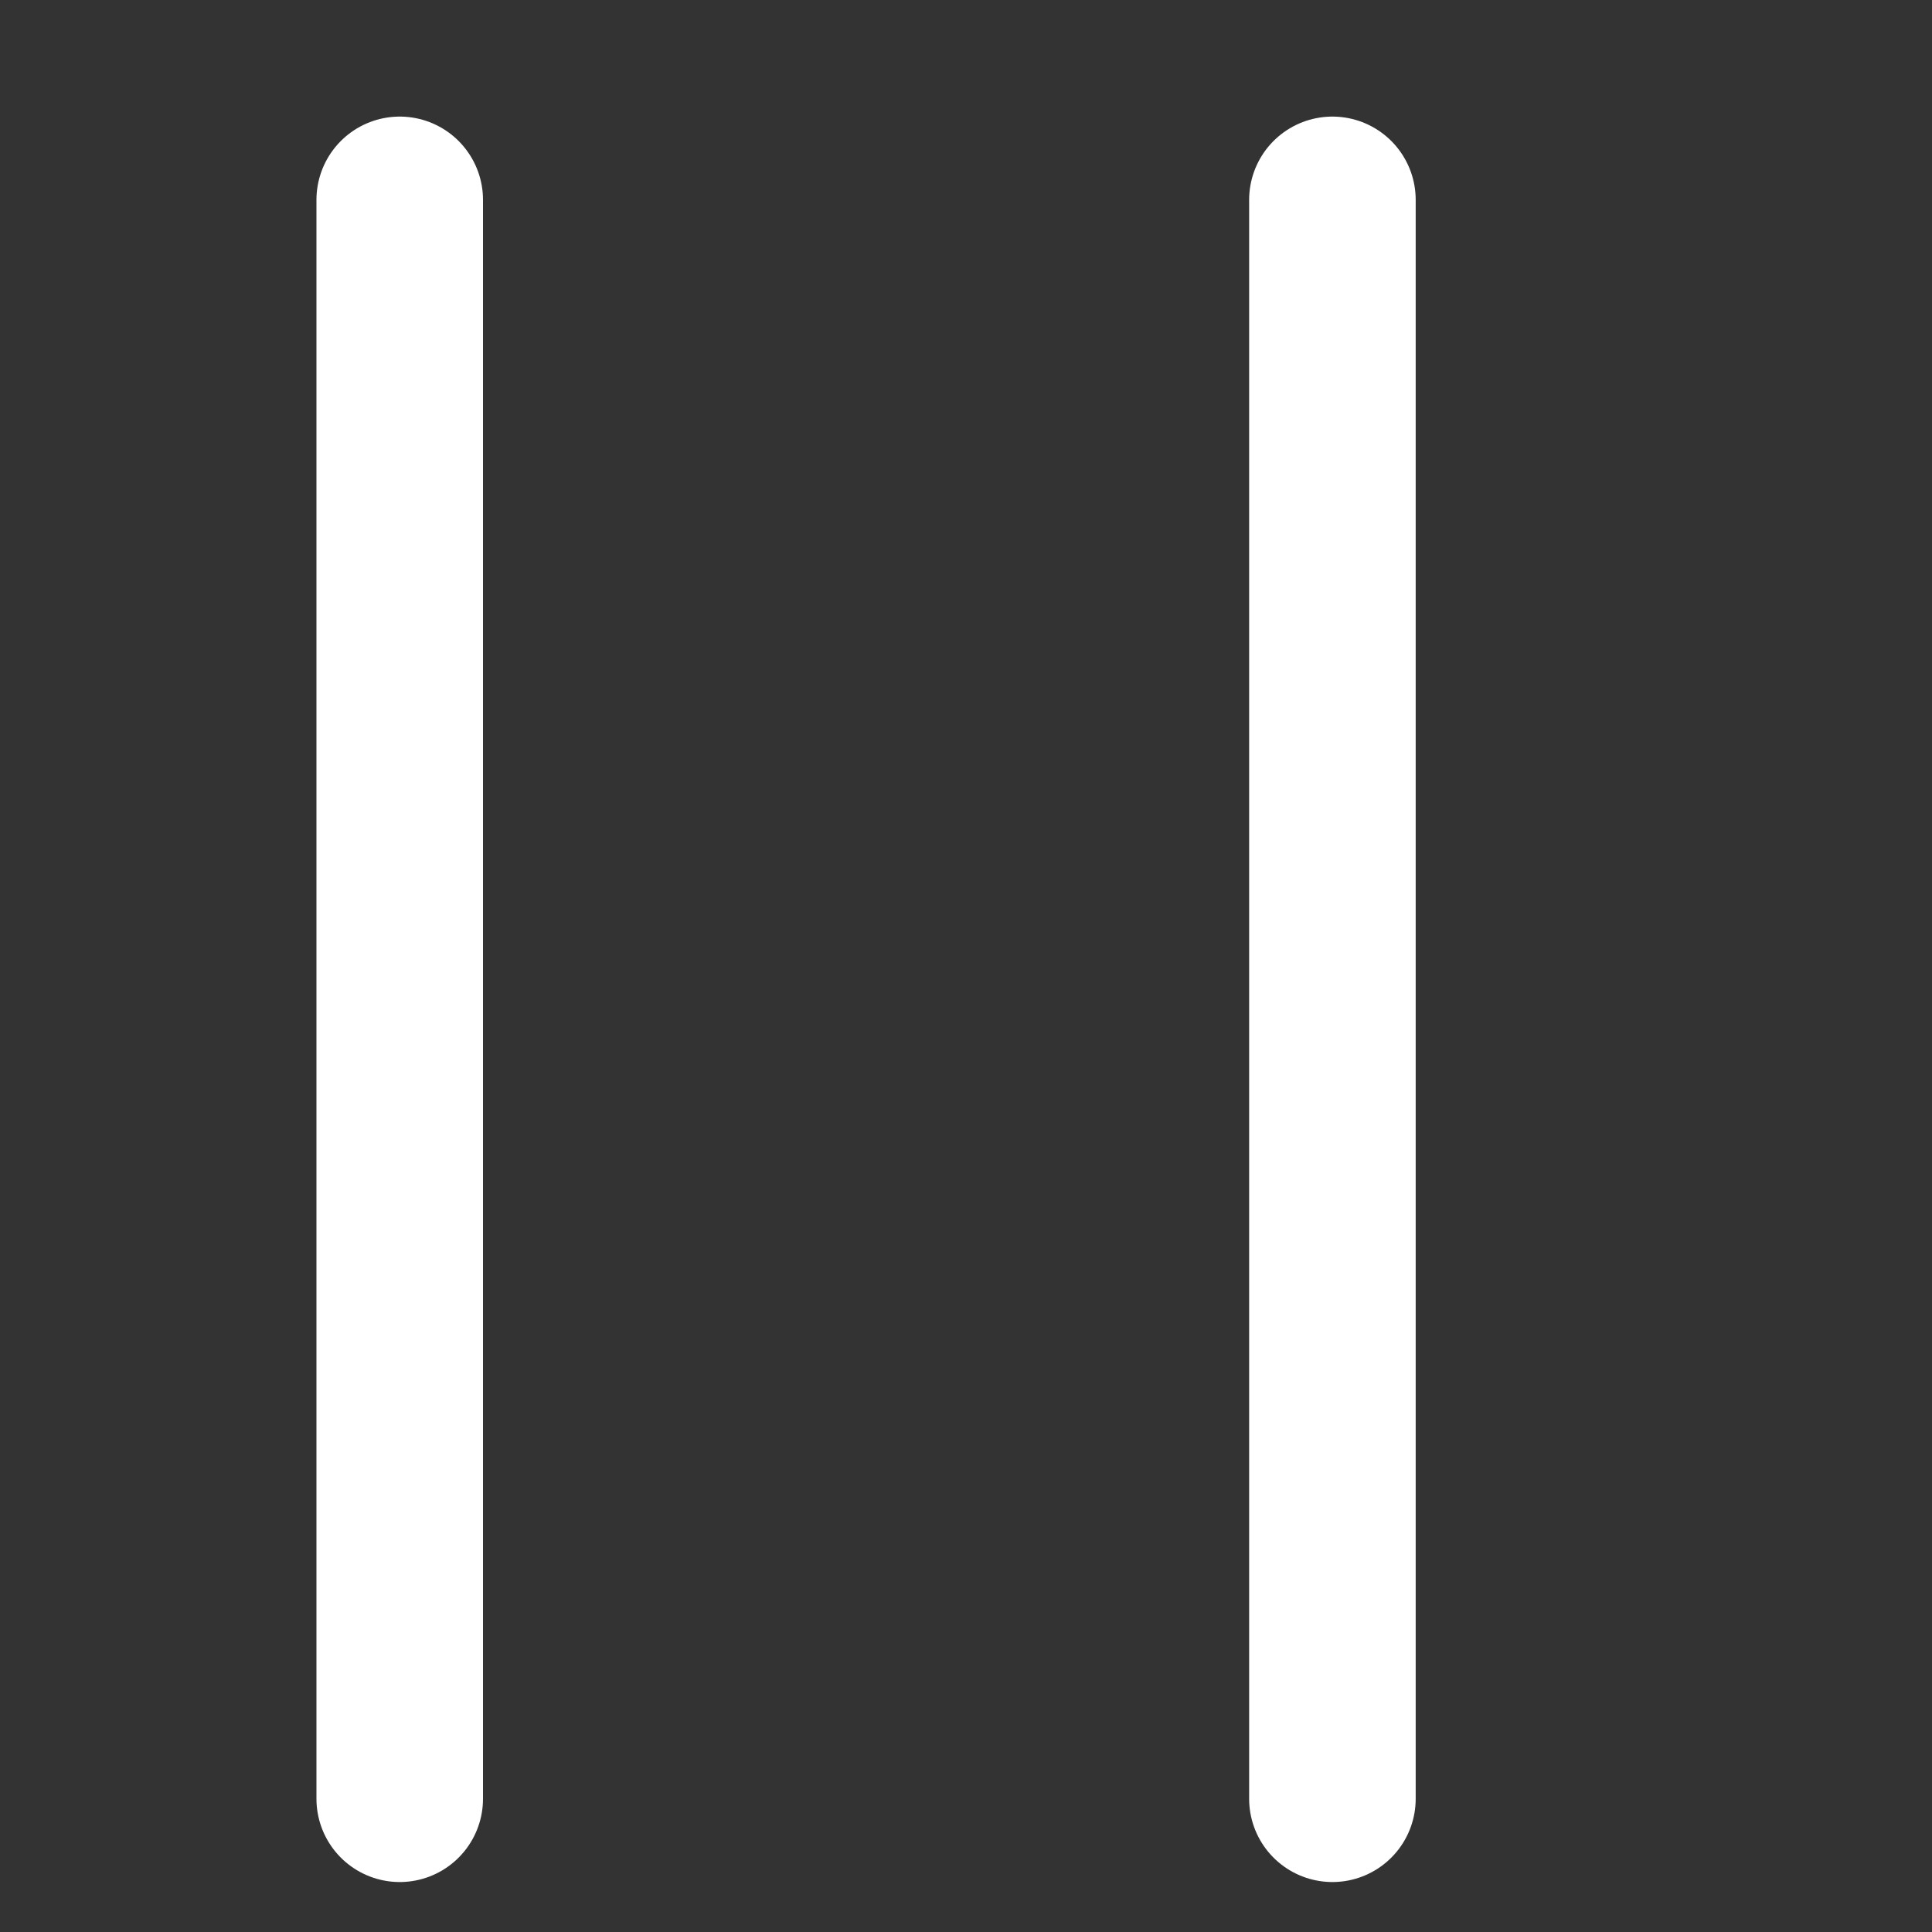 <svg width="29" height="29" viewBox="0 0 29 29" fill="none" xmlns="http://www.w3.org/2000/svg">
<rect x="0" y="0" width="29" height="29" fill="#333333" stroke="none"/>
<path d="M6 27V3" stroke="white" stroke-width="2.5" stroke-linecap="round" stroke-linejoin="round"/>
<path d="M20 27V3" stroke="white" stroke-width="2.5" stroke-linecap="round" stroke-linejoin="round"/>
</svg>
